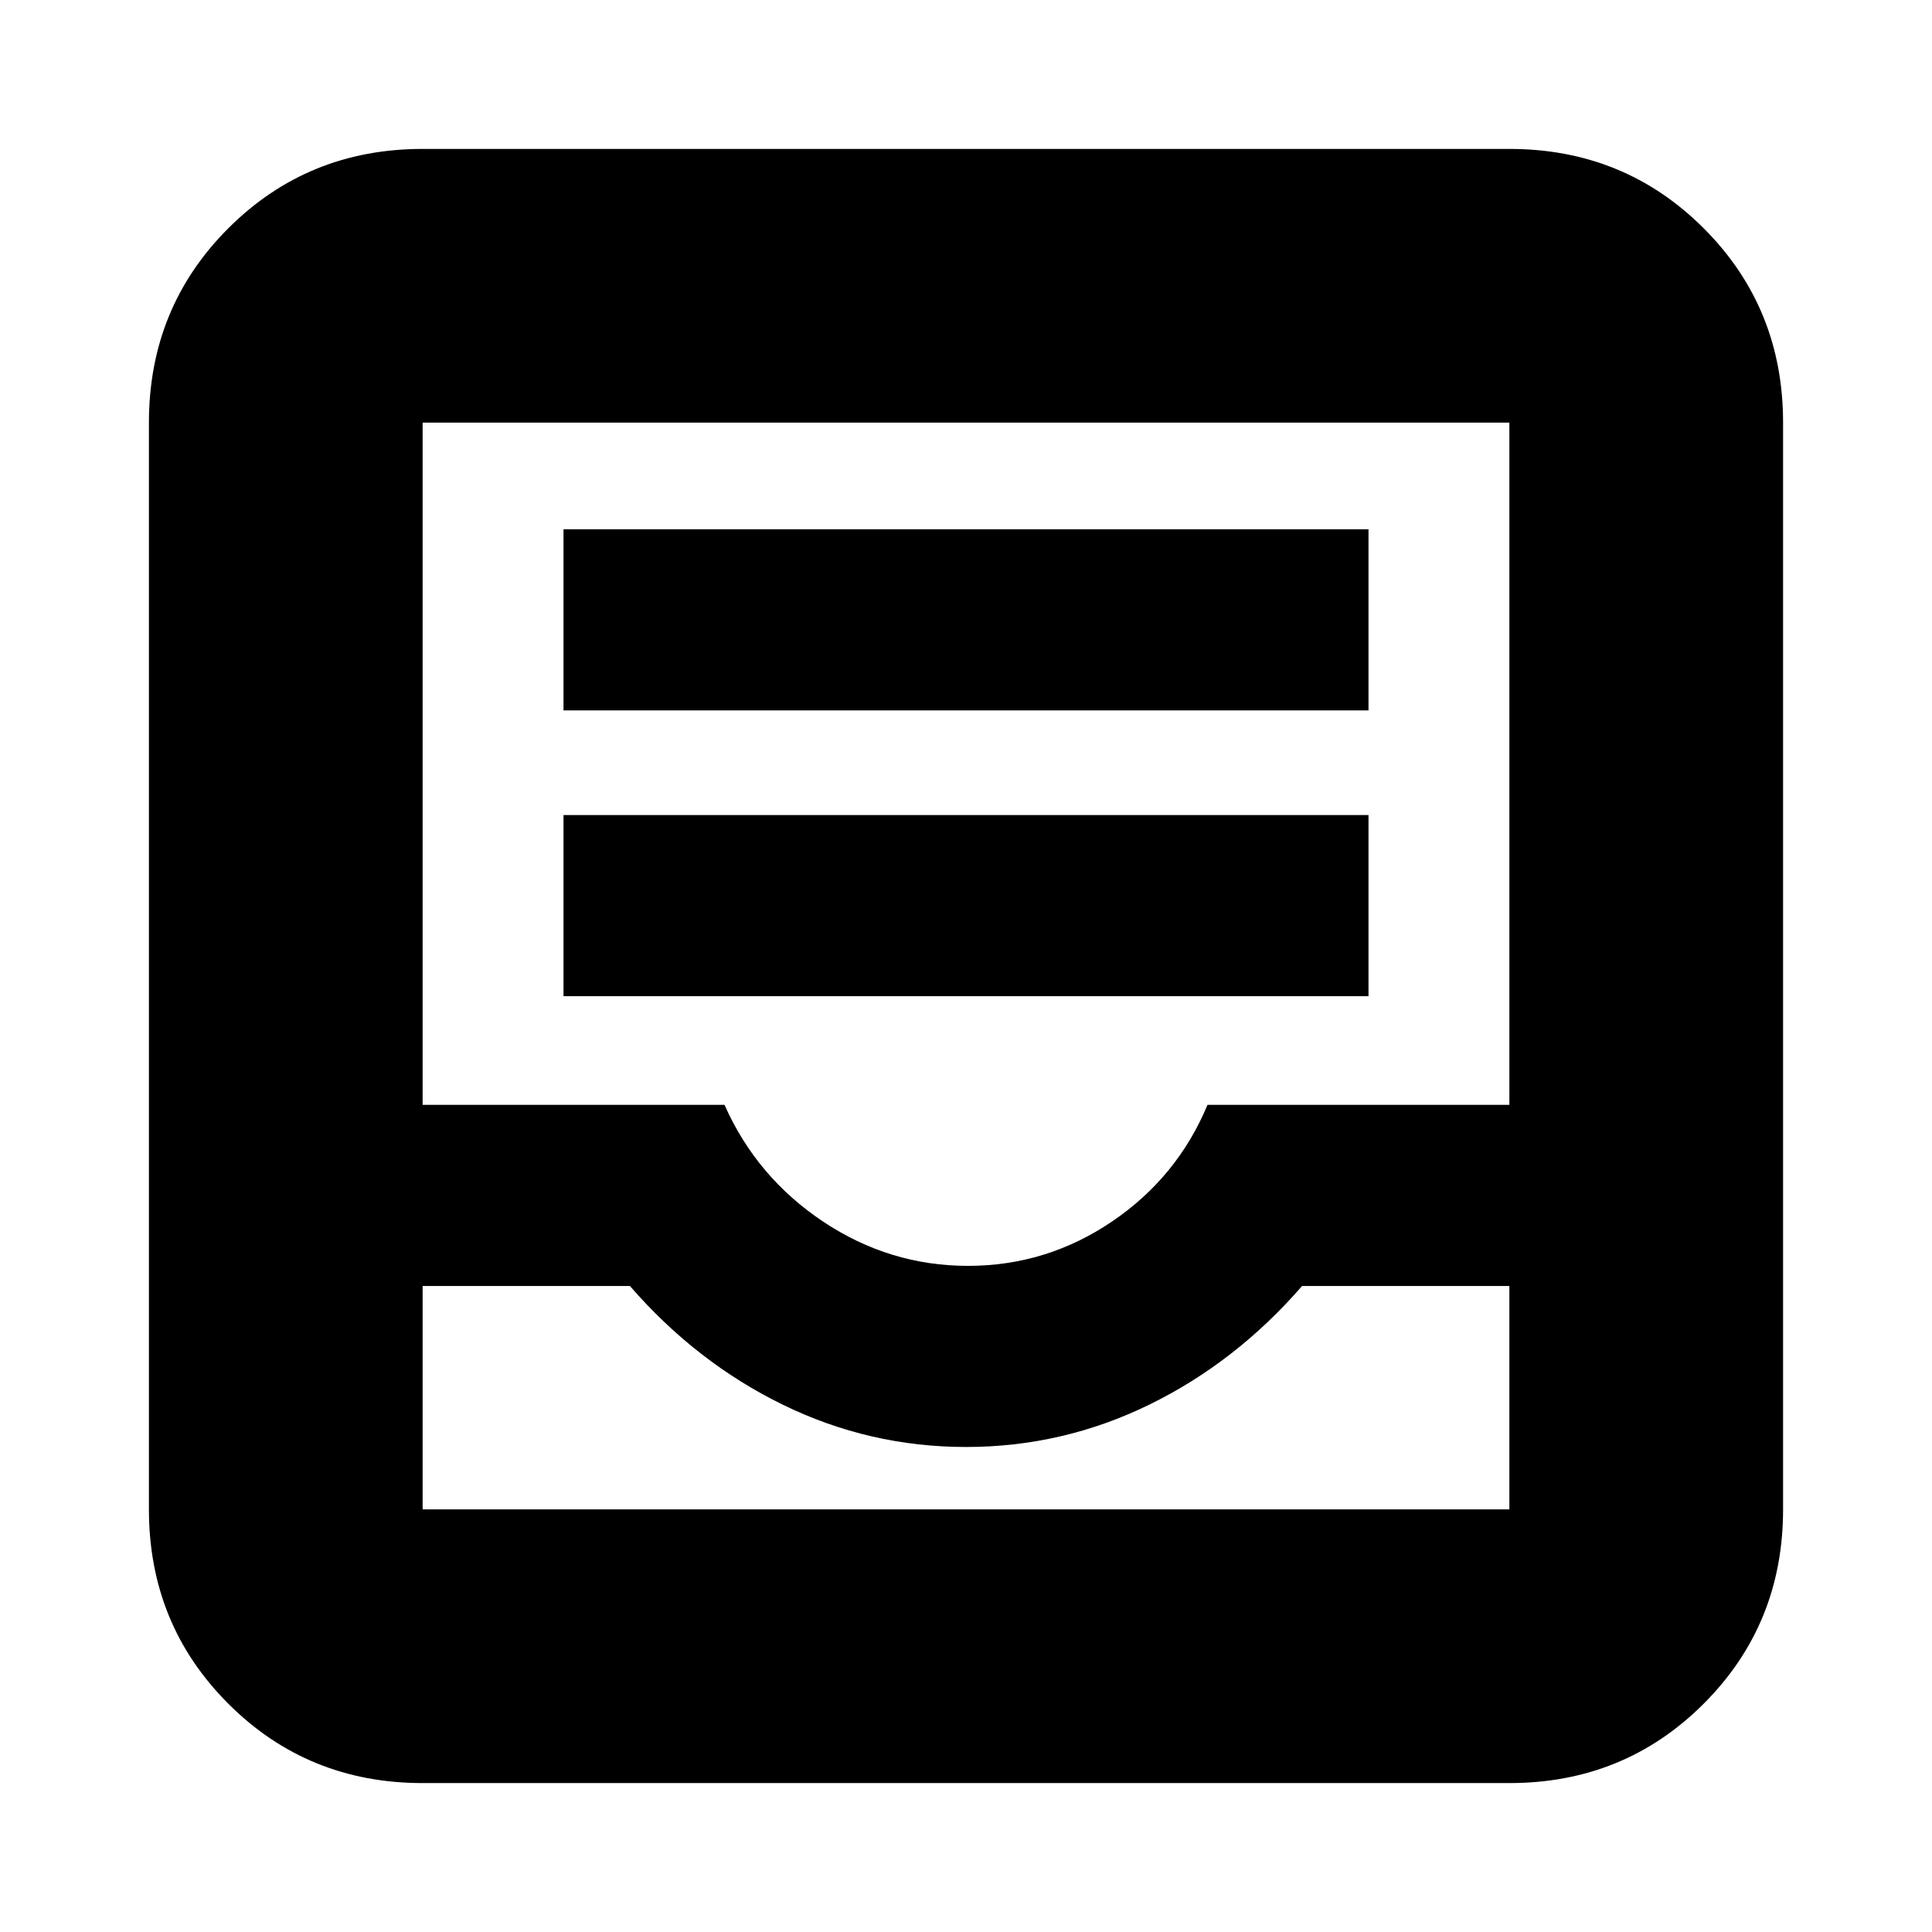 <svg xmlns="http://www.w3.org/2000/svg" height="24" viewBox="0 -960 960 960" width="24"><path d="M210-74q-57.12 0-96.56-39.44Q74-152.88 74-210v-540q0-57.13 39.44-96.56Q152.88-886 210-886h540q57.13 0 96.56 39.44Q886-807.13 886-750v540q0 57.12-39.44 96.56Q807.13-74 750-74H210Zm0-136h540v-111H647q-33 38-76 59t-91 21q-48 0-91-21t-76-59H210v111Zm271-121q39 0 71.5-22t47.5-58h150v-339H210v339h150q16 36 49 58t72 22ZM210-210h540-540Zm70-255h400v-90H280v90Zm0-142h400v-90H280v90Z"/></svg>